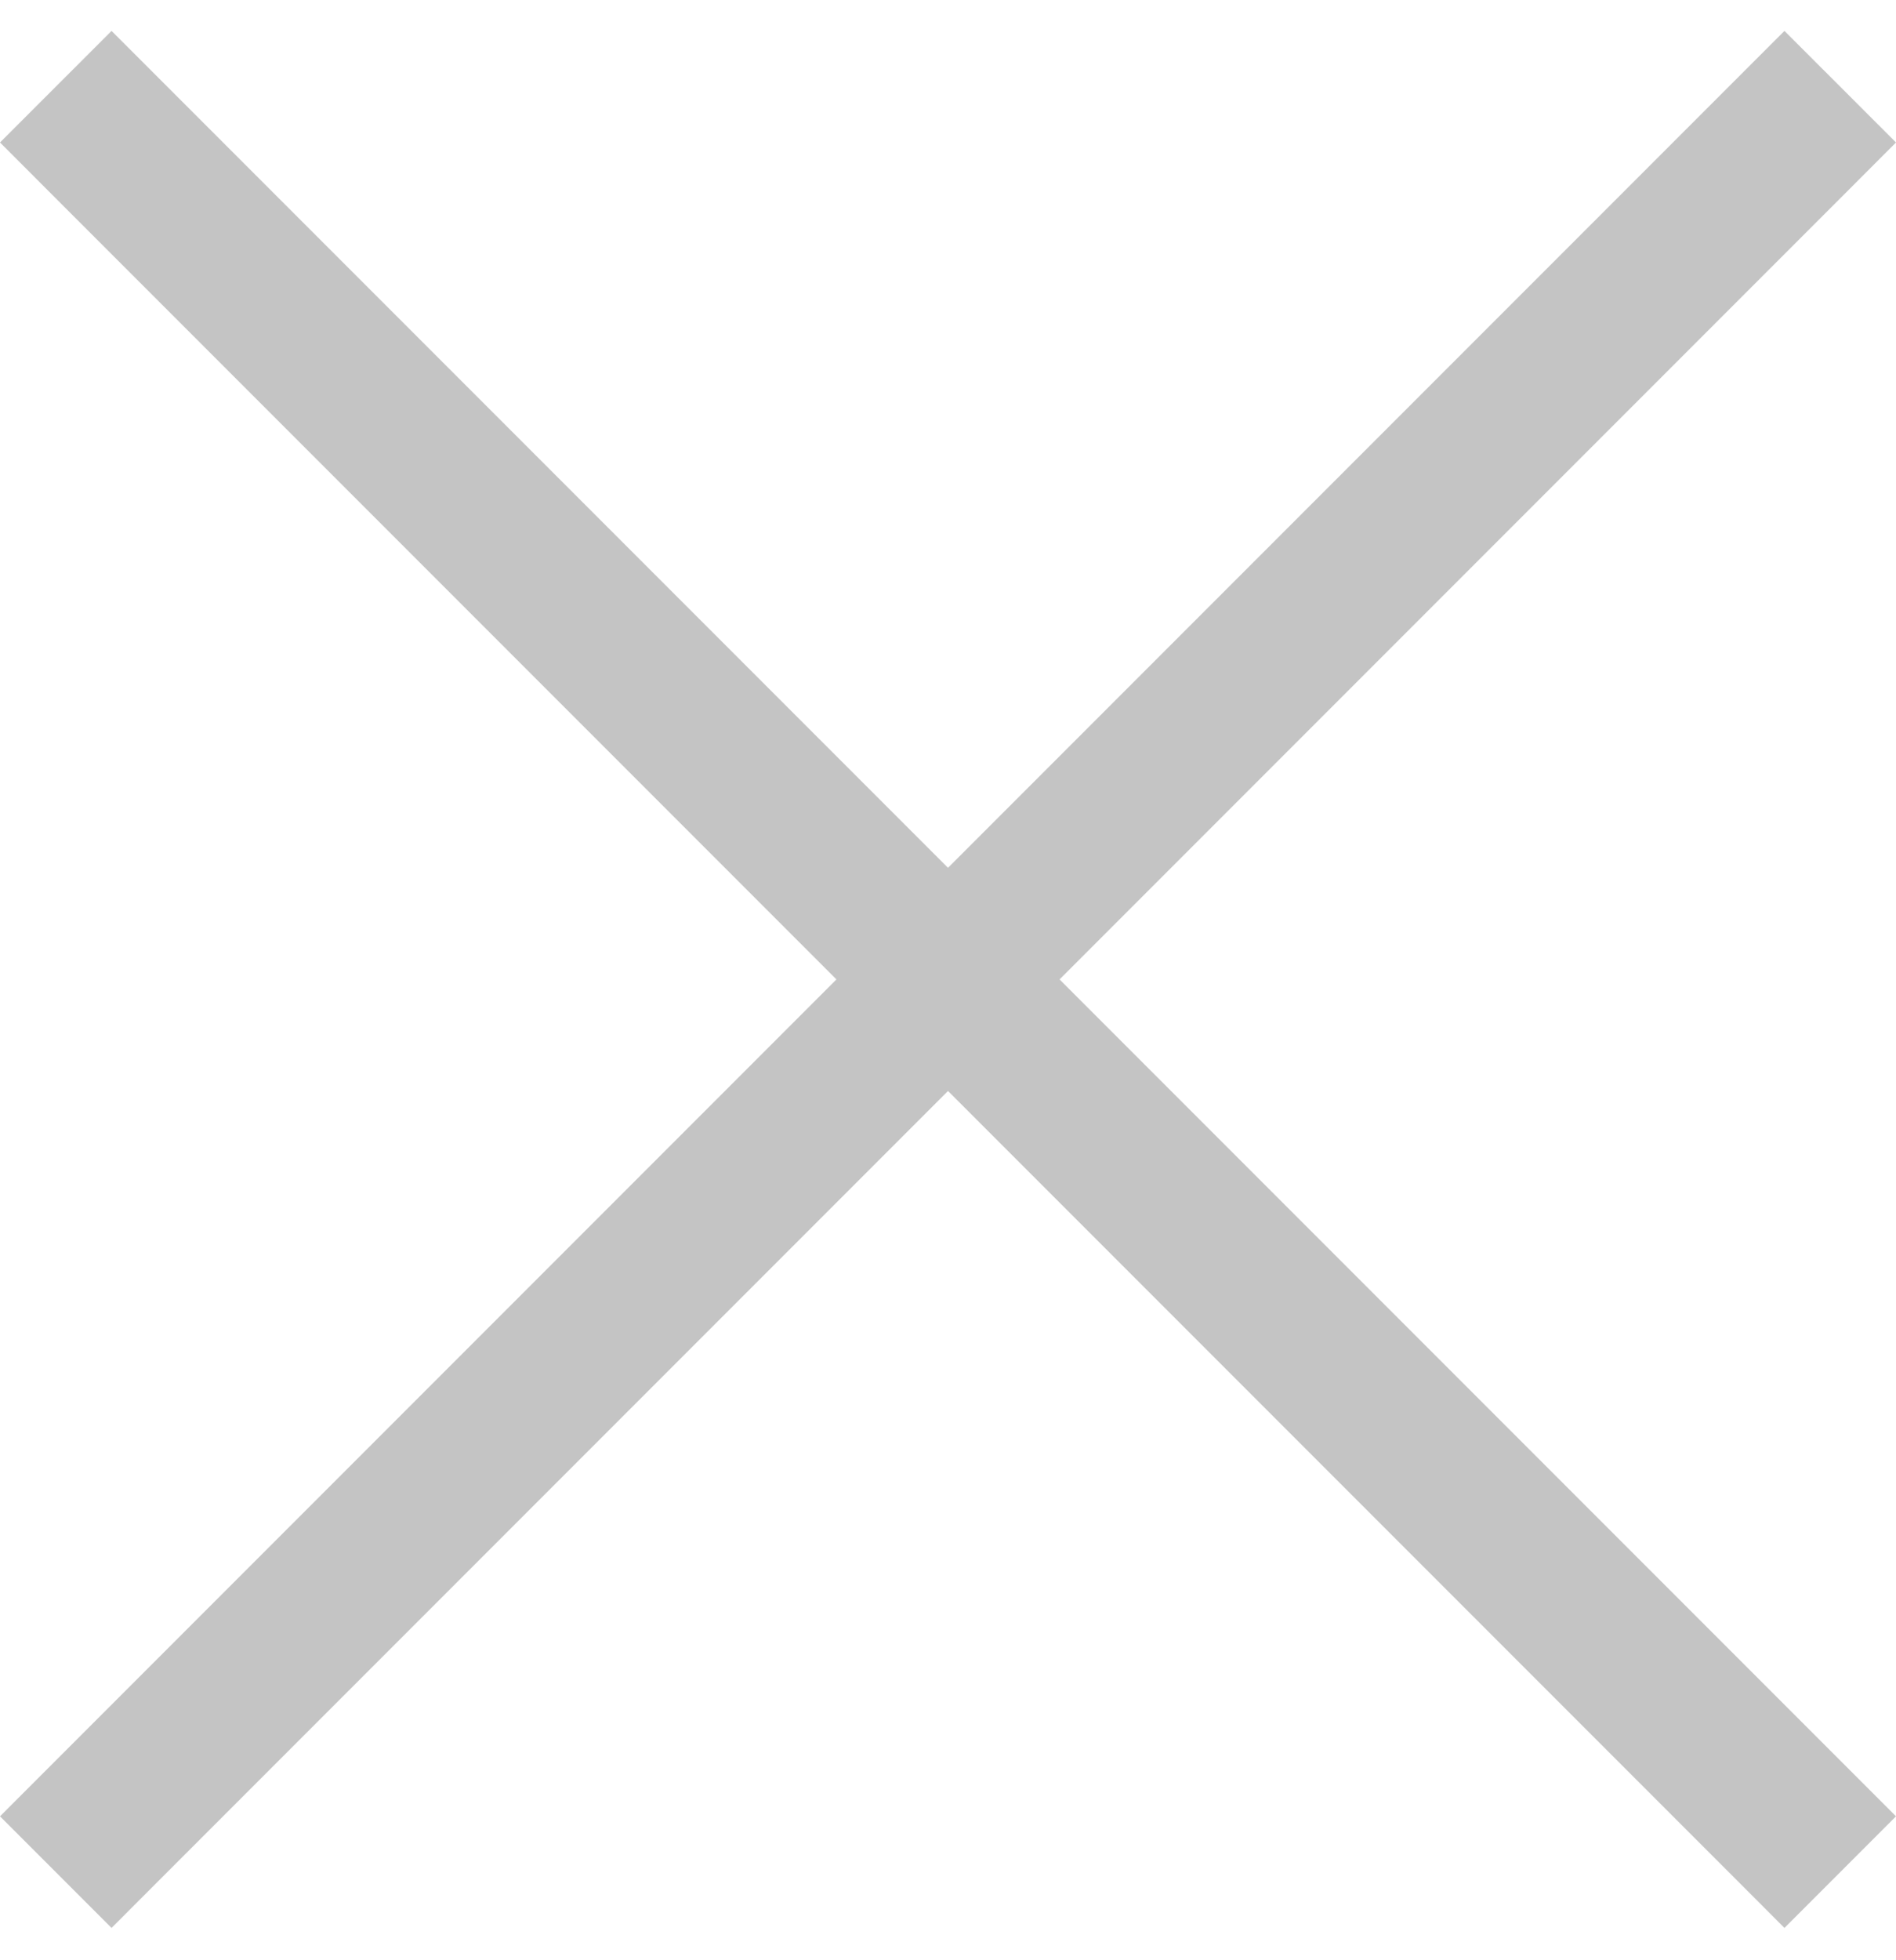 <?xml version="1.0" encoding="UTF-8"?>
<svg width="30px" height="31px" viewBox="0 0 30 31" version="1.1" xmlns="http://www.w3.org/2000/svg" xmlns:xlink="http://www.w3.org/1999/xlink">
    <!-- Generator: Sketch 45.2 (43514) - http://www.bohemiancoding.com/sketch -->
    <title>close-icon</title>
    <desc>Created with Sketch.</desc>
    <defs></defs>
    <g id="Page-1" stroke="none" stroke-width="1" fill="none" fill-rule="evenodd">
        <g id="close-icon" fill-rule="nonzero" fill="#C4C4C4">
            <polygon id="Combined-Shape" points="15 13.724 2.647 1.371 1.765 0.489 0 2.253 0.882 3.136 13.235 15.489 0.882 27.842 0 28.724 1.765 30.489 2.647 29.606 15 17.253 27.353 29.606 28.235 30.489 30 28.724 29.118 27.842 16.765 15.489 29.118 3.136 30 2.253 28.235 0.489 27.353 1.371"></polygon>
        </g>
    </g>
</svg>